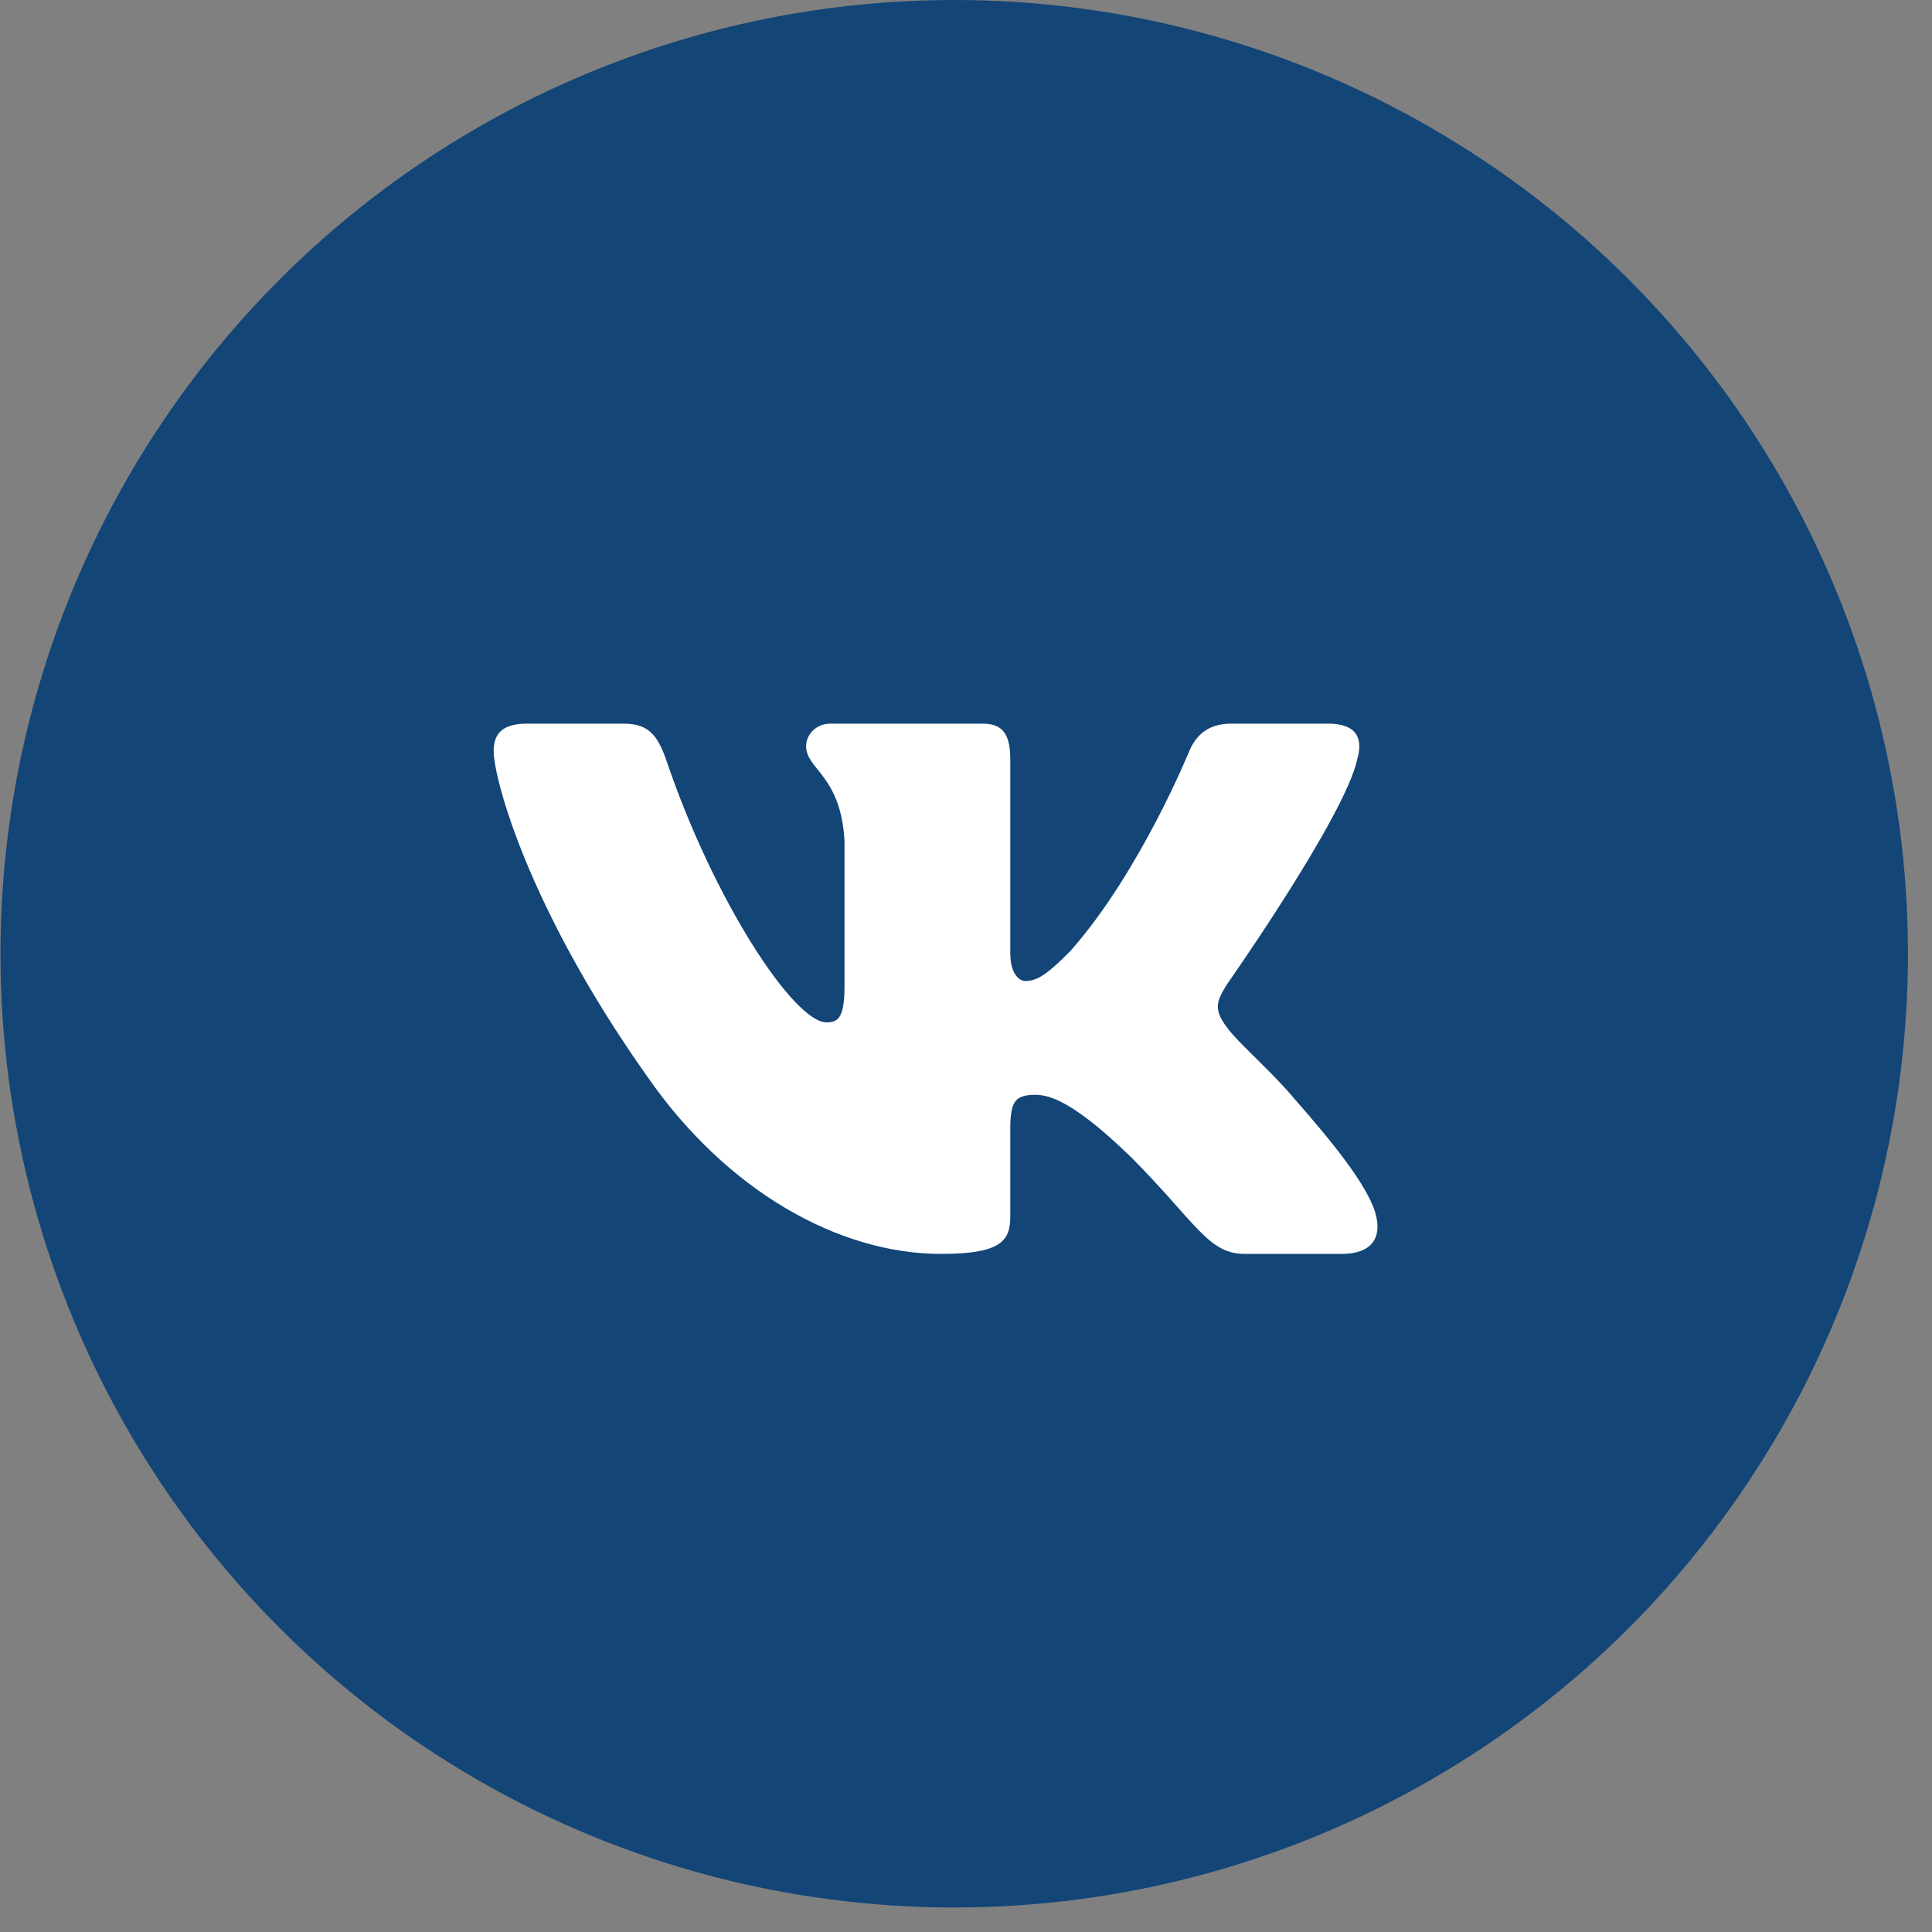 <svg width="38" height="38" viewBox="0 0 38 38" fill="none" xmlns="http://www.w3.org/2000/svg">
<rect x="0" y="0" width="38" height="38" fill="#808080" stroke="none"/>
<circle cx="18.768" cy="18.759" r="18.759" fill="#134577"/>
<path fill-rule="evenodd" clip-rule="evenodd" d="M26.119 14.233H24.218C23.734 14.233 23.511 14.491 23.39 14.776C23.39 14.776 22.423 17.158 21.053 18.705C20.61 19.152 20.409 19.295 20.166 19.295C20.046 19.295 19.871 19.152 19.871 18.745V14.939C19.871 14.451 19.73 14.233 19.328 14.233H16.339C16.037 14.233 15.855 14.46 15.855 14.675C15.855 15.138 16.54 15.244 16.611 16.547V19.376C16.611 19.997 16.5 20.109 16.258 20.109C15.614 20.109 14.045 17.717 13.115 14.98C12.933 14.448 12.75 14.233 12.264 14.233H10.363C9.819 14.233 9.71 14.491 9.71 14.776C9.71 15.285 10.355 17.809 12.712 21.147C14.284 23.427 16.498 24.663 18.512 24.663C19.721 24.663 19.871 24.388 19.871 23.915V22.192C19.871 21.643 19.985 21.534 20.368 21.534C20.65 21.534 21.134 21.676 22.262 22.775C23.551 24.078 23.764 24.663 24.489 24.663H26.391C26.934 24.663 27.206 24.388 27.049 23.846C26.878 23.306 26.262 22.523 25.445 21.595C25.002 21.066 24.337 20.496 24.136 20.211C23.854 19.845 23.934 19.682 24.136 19.356C24.136 19.356 26.453 16.059 26.694 14.939C26.815 14.532 26.694 14.233 26.119 14.233Z" fill="white"/>
</svg>
